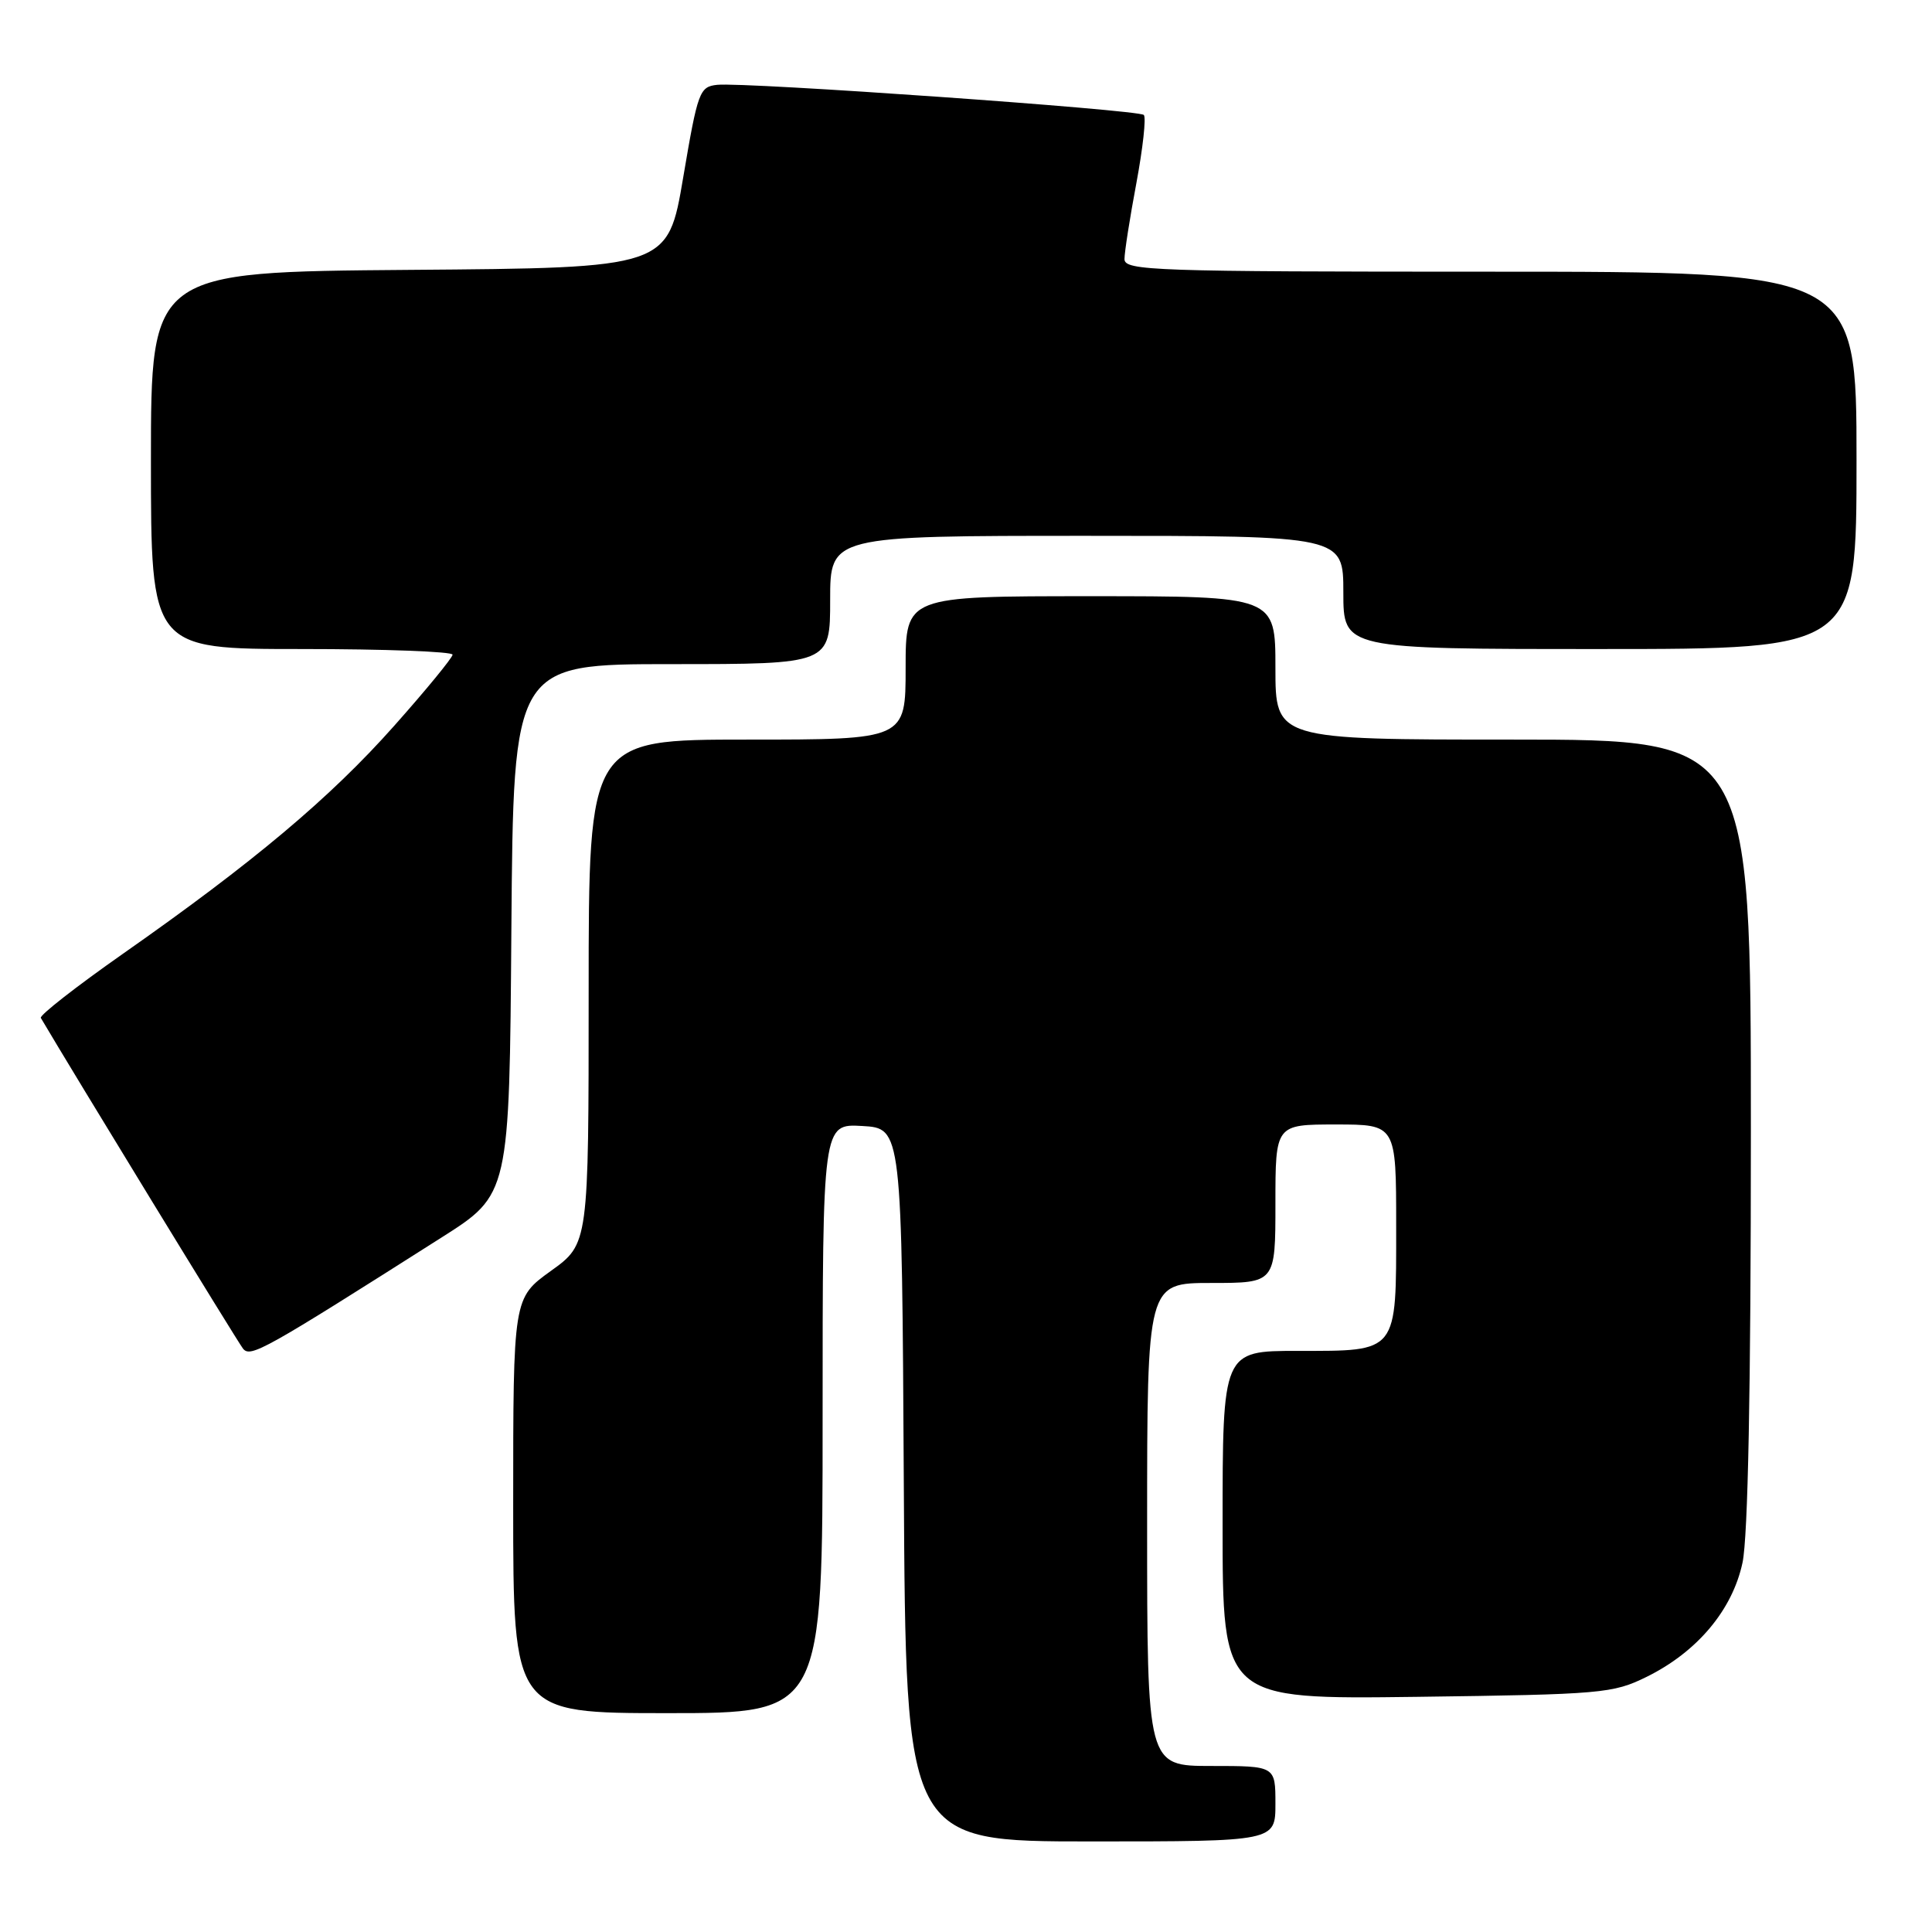 <?xml version="1.0" encoding="UTF-8" standalone="no"?>
<!DOCTYPE svg PUBLIC "-//W3C//DTD SVG 1.1//EN" "http://www.w3.org/Graphics/SVG/1.1/DTD/svg11.dtd" >
<svg xmlns="http://www.w3.org/2000/svg" xmlns:xlink="http://www.w3.org/1999/xlink" version="1.1" viewBox="0 0 256 256">
 <g >
 <path fill="currentColor"
d=" M 169.00 239.00 C 169.00 234.00 169.00 234.00 160.50 234.00 C 152.00 234.00 152.00 234.00 152.00 202.00 C 152.00 170.00 152.00 170.00 160.50 170.00 C 169.00 170.00 169.00 170.00 169.00 159.50 C 169.00 149.00 169.00 149.00 177.00 149.00 C 185.00 149.00 185.00 149.00 185.00 162.43 C 185.00 179.40 185.32 179.00 171.93 179.00 C 162.00 179.00 162.00 179.00 162.00 202.09 C 162.00 225.17 162.00 225.17 187.75 224.84 C 212.27 224.52 213.72 224.39 218.19 222.19 C 224.88 218.89 229.55 213.34 230.89 207.07 C 231.62 203.66 232.00 184.18 232.00 149.95 C 232.00 98.00 232.00 98.00 200.50 98.00 C 169.00 98.00 169.00 98.00 169.00 88.50 C 169.00 79.00 169.00 79.00 144.50 79.00 C 120.00 79.00 120.00 79.00 120.00 88.50 C 120.00 98.00 120.00 98.00 99.00 98.00 C 78.00 98.00 78.00 98.00 78.00 131.41 C 78.00 164.81 78.00 164.81 73.00 168.40 C 68.00 172.00 68.00 172.00 68.00 199.50 C 68.00 227.00 68.00 227.00 88.50 227.00 C 109.00 227.00 109.00 227.00 109.00 187.95 C 109.00 148.90 109.00 148.90 114.25 149.20 C 119.50 149.50 119.50 149.50 119.76 196.75 C 120.02 244.00 120.02 244.00 144.51 244.00 C 169.00 244.00 169.00 244.00 169.00 239.00 Z  M 58.50 163.98 C 67.50 158.27 67.50 158.27 67.76 123.13 C 68.03 88.00 68.03 88.00 89.01 88.00 C 110.00 88.00 110.00 88.00 110.00 79.50 C 110.00 71.00 110.00 71.00 144.00 71.00 C 178.00 71.00 178.00 71.00 178.00 78.50 C 178.00 86.00 178.00 86.00 212.00 86.00 C 246.00 86.00 246.00 86.00 246.00 61.00 C 246.00 36.00 246.00 36.00 197.50 36.00 C 152.84 36.00 149.00 35.87 149.00 34.33 C 149.00 33.41 149.71 28.87 150.58 24.24 C 151.44 19.61 151.89 15.56 151.56 15.23 C 150.87 14.54 98.66 10.85 95.03 11.24 C 92.69 11.49 92.46 12.11 90.53 23.50 C 88.50 35.50 88.50 35.50 54.25 35.76 C 20.00 36.03 20.00 36.03 20.00 61.01 C 20.00 86.00 20.00 86.00 40.00 86.00 C 51.00 86.00 59.99 86.34 59.97 86.75 C 59.95 87.16 56.46 91.42 52.20 96.21 C 43.74 105.73 33.55 114.29 16.26 126.40 C 10.09 130.73 5.21 134.54 5.41 134.88 C 9.63 142.05 31.51 177.84 32.20 178.70 C 33.19 179.93 34.93 178.96 58.50 163.98 Z "/>
</g>
</svg>